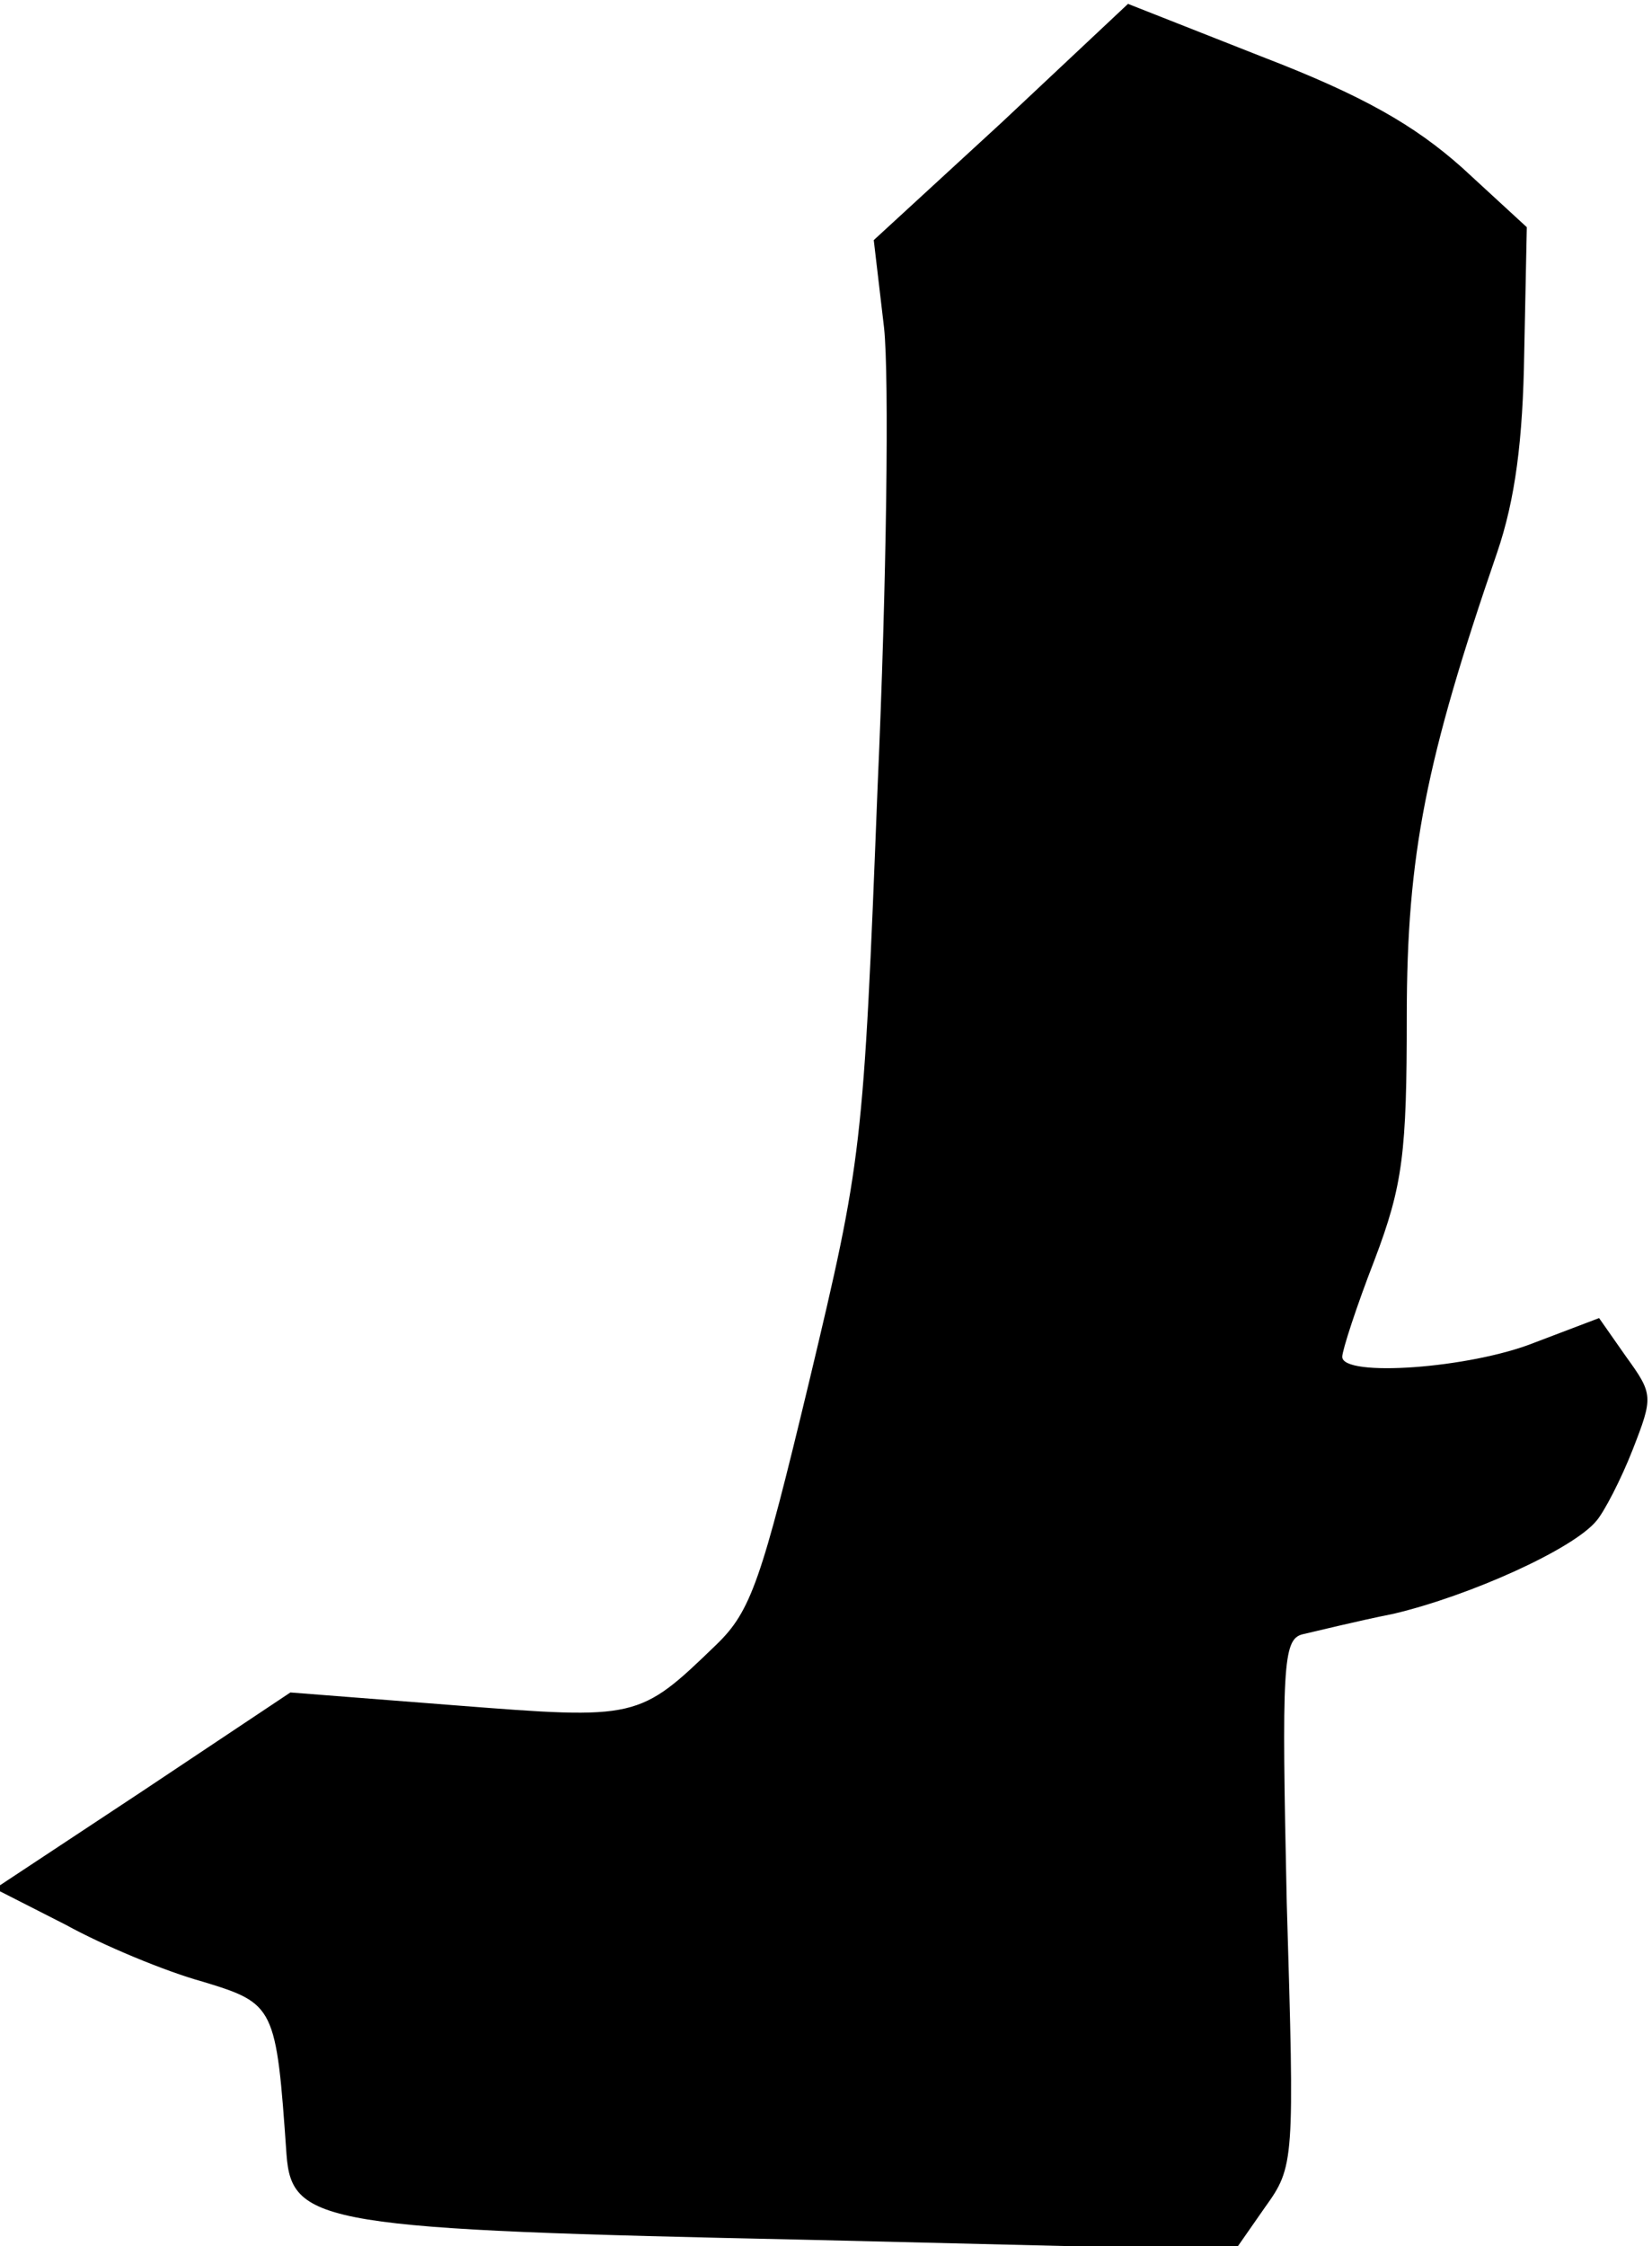 <?xml version="1.0" standalone="no"?>
<!DOCTYPE svg PUBLIC "-//W3C//DTD SVG 20010904//EN"
 "http://www.w3.org/TR/2001/REC-SVG-20010904/DTD/svg10.dtd">
<svg version="1.0" xmlns="http://www.w3.org/2000/svg"
 width="128pt" height="174pt" viewBox="0 0 128 174"
 preserveAspectRatio="xMidYMid meet">
<g transform="translate(0,174) scale(0.1,-0.1)"
fill="#000000" stroke="none">
<path fill="#000000" stroke="none" d="M776 1645 l-99 -91 8 -68 c4 -38 2
-198 -5 -355 -11 -282 -12 -289 -53 -461 -37 -154 -45 -178 -72 -204 -60 -58
-61 -58 -202 -47 l-128 10 -114 -76 -115 -76 55 -28 c29 -16 77 -36 106 -44
56 -17 57 -19 65 -134 4 -54 29 -58 405 -66 l330 -8 23 33 c23 32 23 35 17
236 -4 183 -3 204 12 208 9 2 41 10 71 16 59 14 139 50 157 72 6 7 19 32 28
55 16 41 16 43 -5 72 l-21 30 -50 -19 c-50 -20 -149 -27 -149 -11 0 5 11 39
25 75 22 58 25 83 25 189 0 125 15 199 70 359 14 41 20 87 21 155 l2 97 -50
46 c-37 33 -77 56 -155 86 l-104 41 -98 -92z"/>
</g>
</svg>
